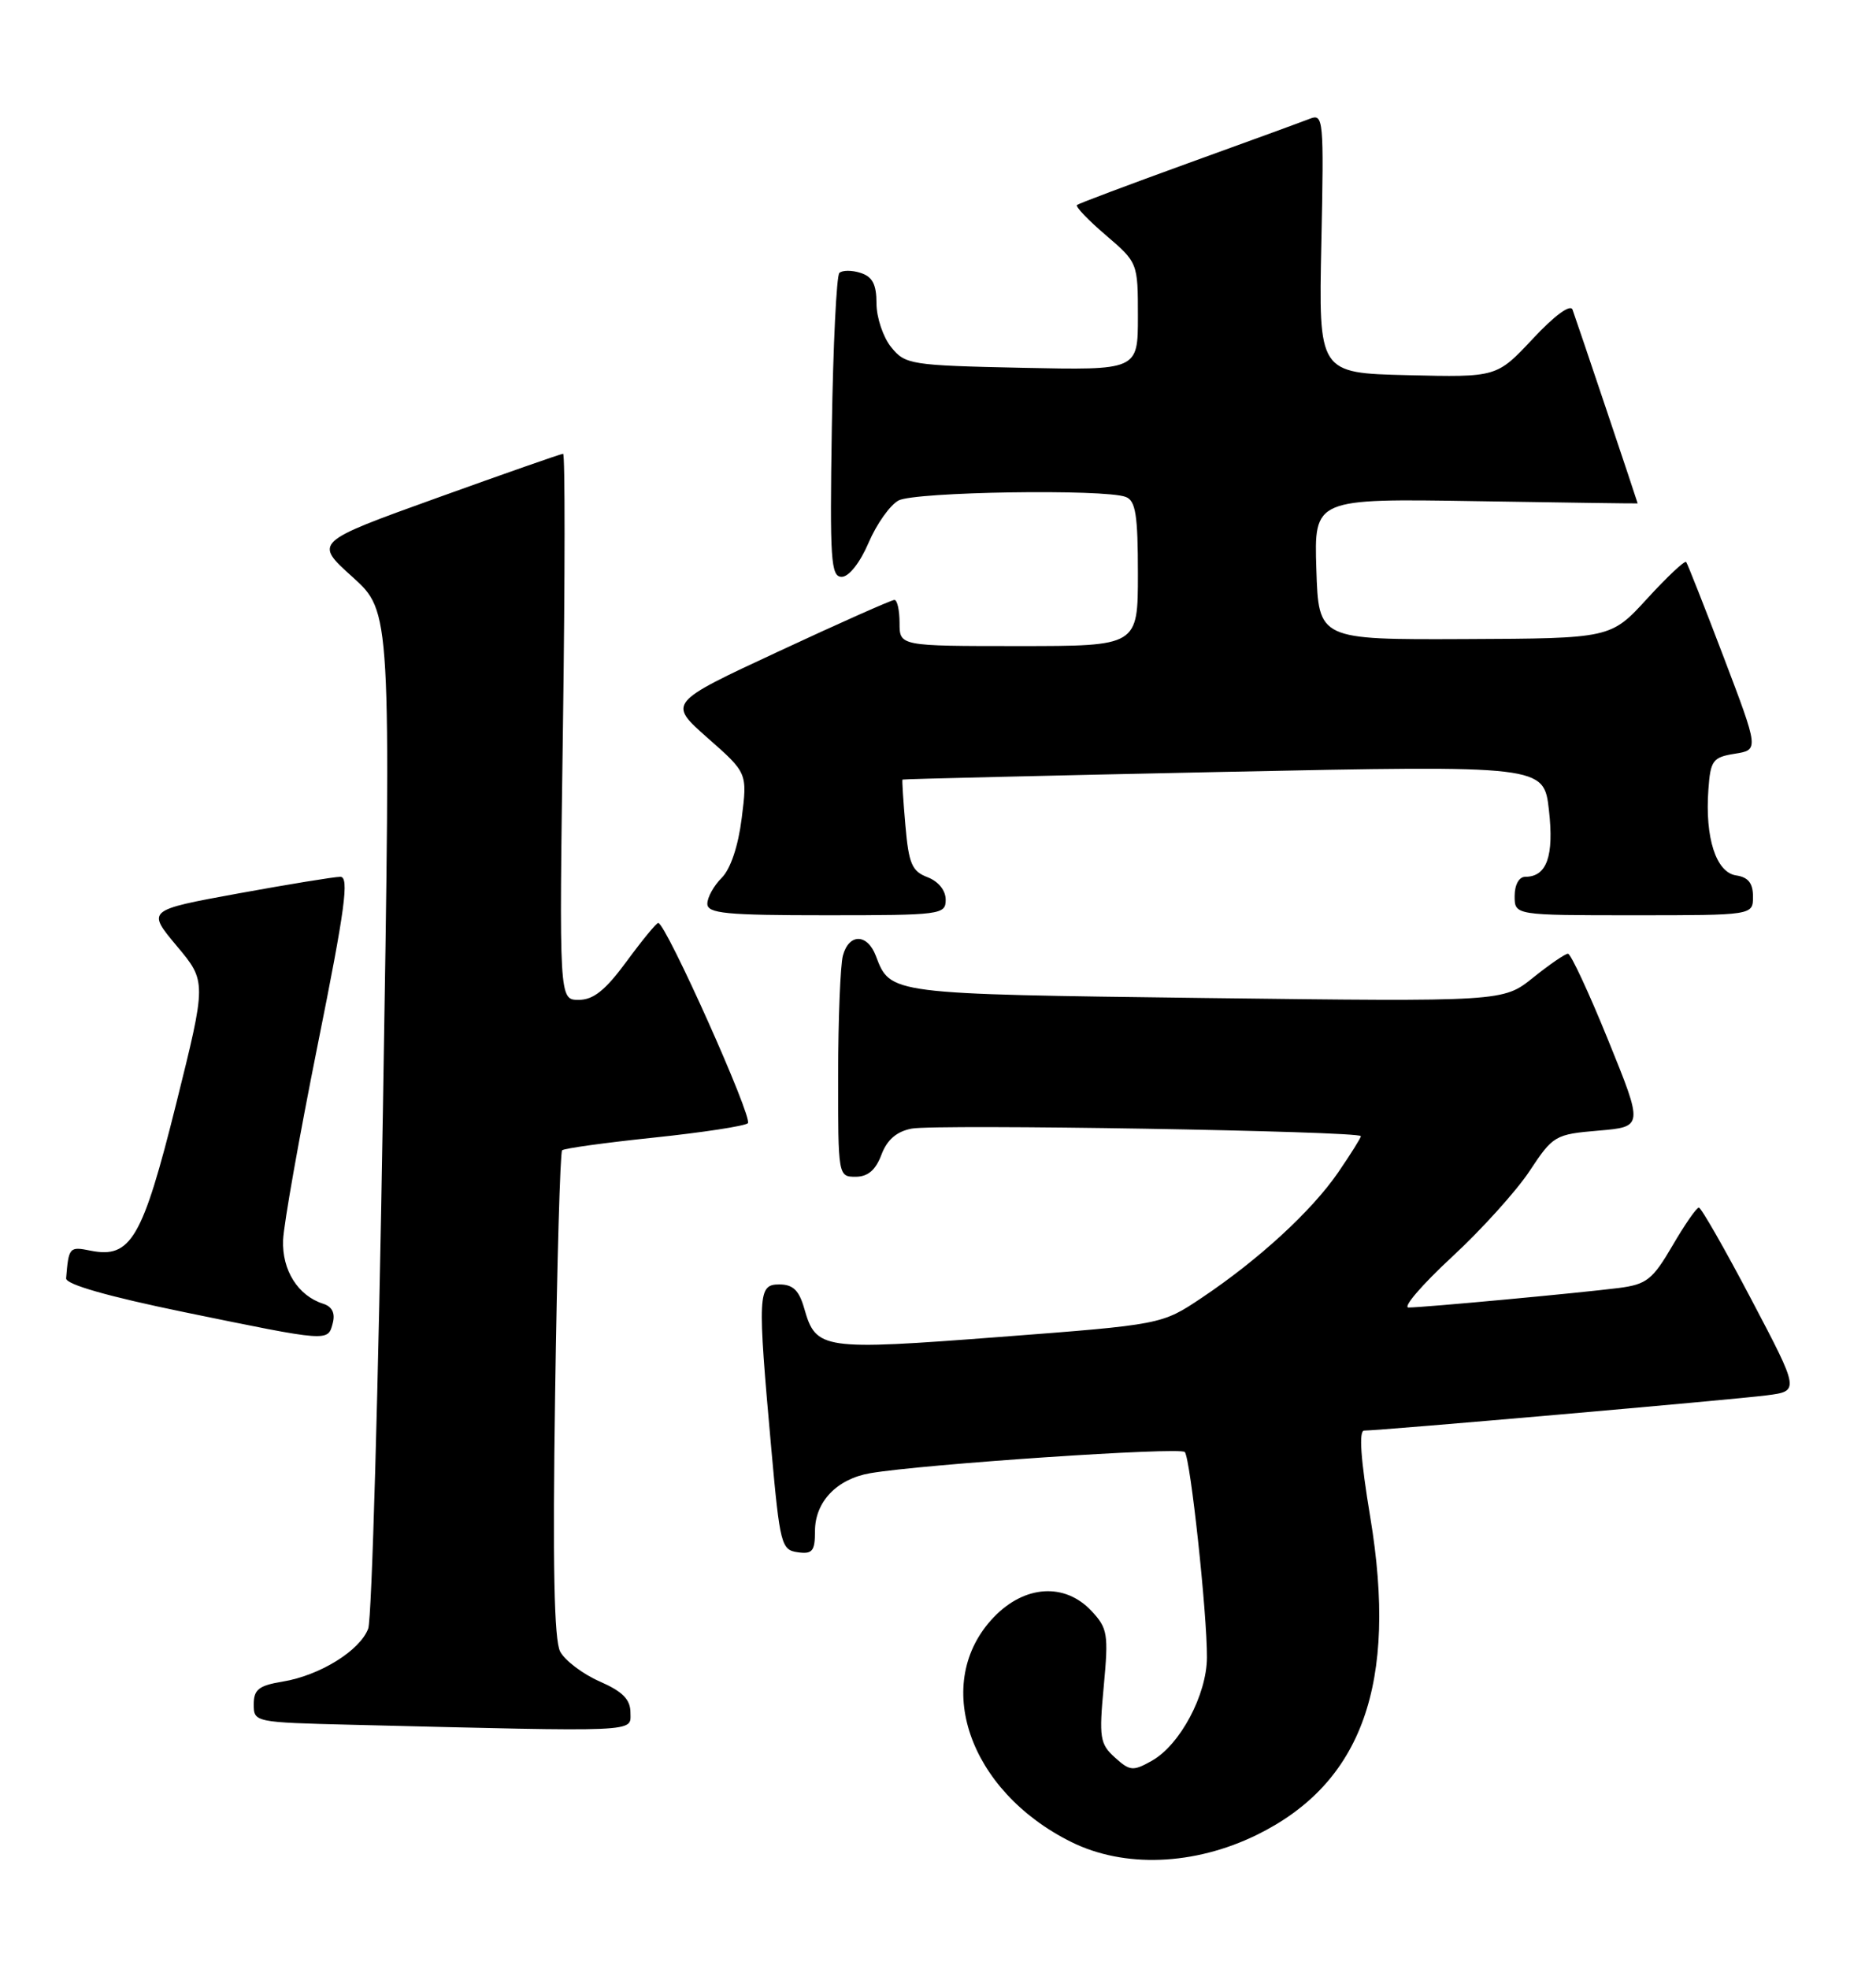 <?xml version="1.0" encoding="UTF-8" standalone="no"?>
<!DOCTYPE svg PUBLIC "-//W3C//DTD SVG 1.1//EN" "http://www.w3.org/Graphics/SVG/1.1/DTD/svg11.dtd" >
<svg xmlns="http://www.w3.org/2000/svg" xmlns:xlink="http://www.w3.org/1999/xlink" version="1.1" viewBox="0 0 244 256">
 <g >
 <path fill="currentColor"
d=" M 163.44 238.58 C 177.18 231.85 181.82 218.89 178.22 197.25 C 176.97 189.73 176.71 186.00 177.43 186.00 C 179.42 186.01 225.46 181.98 229.78 181.42 C 234.06 180.87 234.06 180.87 227.78 168.94 C 224.33 162.38 221.26 157.01 220.96 157.01 C 220.66 157.00 219.11 159.24 217.52 161.97 C 214.94 166.38 214.17 166.99 210.56 167.46 C 205.44 168.11 185.14 170.00 183.20 170.00 C 182.41 170.00 184.92 167.07 188.79 163.48 C 192.67 159.90 197.24 154.84 198.96 152.23 C 201.99 147.64 202.27 147.48 207.91 147.00 C 213.74 146.50 213.74 146.50 209.17 135.25 C 206.66 129.06 204.30 124.00 203.94 124.00 C 203.57 124.00 201.53 125.40 199.39 127.12 C 195.50 130.24 195.50 130.24 156.76 129.76 C 115.55 129.24 115.81 129.27 113.92 124.29 C 112.81 121.36 110.41 121.34 109.63 124.25 C 109.30 125.49 109.02 132.46 109.01 139.75 C 109.00 152.88 109.02 153.00 111.28 153.00 C 112.87 153.00 113.89 152.14 114.64 150.14 C 115.38 148.18 116.61 147.12 118.57 146.74 C 121.75 146.13 177.00 147.06 177.00 147.72 C 177.00 147.95 175.66 150.08 174.03 152.46 C 170.58 157.47 163.71 163.78 156.30 168.74 C 151.10 172.22 151.10 172.22 130.01 173.83 C 106.91 175.59 106.14 175.48 104.61 170.15 C 103.93 167.76 103.14 167.00 101.36 167.00 C 98.56 167.00 98.50 168.13 100.33 188.50 C 101.44 200.81 101.62 201.52 103.75 201.82 C 105.66 202.09 106.00 201.68 106.00 199.07 C 106.00 195.26 108.84 192.29 113.19 191.54 C 120.06 190.37 153.51 188.11 154.10 188.79 C 154.83 189.64 157.01 209.80 156.98 215.50 C 156.96 220.35 153.48 226.88 149.80 228.94 C 147.36 230.31 146.96 230.27 145.00 228.50 C 143.06 226.74 142.93 225.93 143.56 219.23 C 144.19 212.45 144.07 211.70 141.95 209.44 C 138.48 205.75 133.27 206.09 129.27 210.25 C 121.12 218.74 125.97 232.86 139.33 239.49 C 146.20 242.90 155.31 242.55 163.44 238.58 Z  M 82.00 222.69 C 82.00 220.96 81.00 219.94 78.00 218.62 C 75.79 217.65 73.48 215.90 72.86 214.74 C 72.07 213.26 71.87 203.46 72.20 181.32 C 72.45 164.10 72.86 149.80 73.11 149.56 C 73.36 149.31 78.72 148.57 85.03 147.91 C 91.34 147.25 96.85 146.41 97.27 146.04 C 97.98 145.41 86.60 120.00 85.61 120.00 C 85.37 120.00 83.52 122.25 81.50 125.00 C 78.75 128.74 77.19 130.00 75.27 130.00 C 72.72 130.00 72.72 130.00 73.22 94.50 C 73.49 74.97 73.50 59.00 73.24 59.00 C 72.97 59.00 65.58 61.59 56.80 64.75 C 40.83 70.50 40.83 70.50 45.85 75.02 C 50.86 79.54 50.86 79.54 49.80 144.52 C 49.22 180.26 48.36 210.51 47.89 211.75 C 46.82 214.61 41.59 217.85 36.75 218.64 C 33.66 219.15 33.00 219.67 33.00 221.60 C 33.00 223.92 33.13 223.94 45.75 224.25 C 83.63 225.18 82.00 225.25 82.00 222.69 Z  M 43.28 172.03 C 43.62 170.73 43.20 169.88 42.03 169.51 C 38.76 168.47 36.67 165.15 36.82 161.24 C 36.90 159.18 38.94 147.71 41.34 135.75 C 44.89 118.13 45.44 114.00 44.27 114.00 C 43.48 114.00 37.49 114.98 30.96 116.17 C 19.10 118.34 19.10 118.34 22.98 122.98 C 26.87 127.62 26.87 127.62 22.90 143.56 C 18.54 161.04 17.02 163.65 11.79 162.61 C 9.02 162.05 8.93 162.15 8.60 166.21 C 8.54 166.99 14.04 168.56 24.00 170.61 C 42.86 174.48 42.64 174.47 43.28 172.03 Z  M 123.00 116.98 C 123.00 115.77 122.05 114.59 120.63 114.05 C 118.61 113.28 118.19 112.30 117.76 107.32 C 117.48 104.12 117.31 101.44 117.38 101.36 C 117.44 101.29 136.24 100.84 159.15 100.36 C 200.80 99.50 200.80 99.50 201.46 105.33 C 202.14 111.32 201.18 114.00 198.38 114.00 C 197.57 114.00 197.00 115.04 197.00 116.50 C 197.00 119.00 197.00 119.00 212.50 119.00 C 228.00 119.00 228.00 119.00 228.00 116.57 C 228.00 114.83 227.38 114.05 225.81 113.82 C 223.20 113.44 221.74 108.93 222.20 102.66 C 222.47 98.86 222.77 98.46 225.63 98.00 C 228.77 97.50 228.77 97.50 224.21 85.50 C 221.70 78.90 219.49 73.31 219.31 73.07 C 219.13 72.84 216.85 74.98 214.24 77.83 C 209.50 83.01 209.50 83.01 190.50 83.09 C 171.50 83.17 171.50 83.17 171.21 74.00 C 170.92 64.82 170.92 64.82 191.96 65.16 C 203.53 65.35 213.00 65.48 213.00 65.45 C 213.00 65.33 204.94 41.34 204.53 40.26 C 204.25 39.51 202.21 41.00 199.37 44.04 C 194.67 49.06 194.67 49.06 183.08 48.78 C 171.50 48.50 171.50 48.50 171.86 31.60 C 172.20 15.46 172.13 14.74 170.36 15.44 C 169.34 15.84 162.20 18.45 154.50 21.23 C 146.80 24.02 140.31 26.46 140.08 26.65 C 139.84 26.85 141.53 28.62 143.83 30.58 C 147.99 34.14 148.00 34.18 148.00 41.15 C 148.00 48.14 148.00 48.14 132.91 47.82 C 118.44 47.51 117.74 47.40 115.91 45.14 C 114.86 43.84 114.00 41.28 114.00 39.46 C 114.00 36.97 113.48 35.97 111.92 35.48 C 110.78 35.11 109.55 35.12 109.17 35.49 C 108.80 35.86 108.36 44.90 108.19 55.58 C 107.92 72.82 108.06 75.00 109.48 75.00 C 110.41 75.00 111.86 73.16 112.97 70.57 C 114.01 68.13 115.77 65.66 116.87 65.07 C 118.98 63.94 143.68 63.55 146.42 64.61 C 147.71 65.10 148.00 66.96 148.00 74.61 C 148.00 84.00 148.00 84.00 132.50 84.00 C 117.00 84.00 117.00 84.00 117.00 81.00 C 117.00 79.35 116.70 78.00 116.33 78.00 C 115.96 78.00 109.18 81.01 101.26 84.70 C 86.87 91.39 86.87 91.39 92.04 95.95 C 97.21 100.50 97.21 100.50 96.47 106.38 C 96.02 110.00 95.02 112.98 93.87 114.13 C 92.84 115.16 92.00 116.67 92.00 117.50 C 92.00 118.77 94.39 119.00 107.50 119.00 C 122.40 119.00 123.00 118.92 123.00 116.98 Z "/>
</g>
</svg>